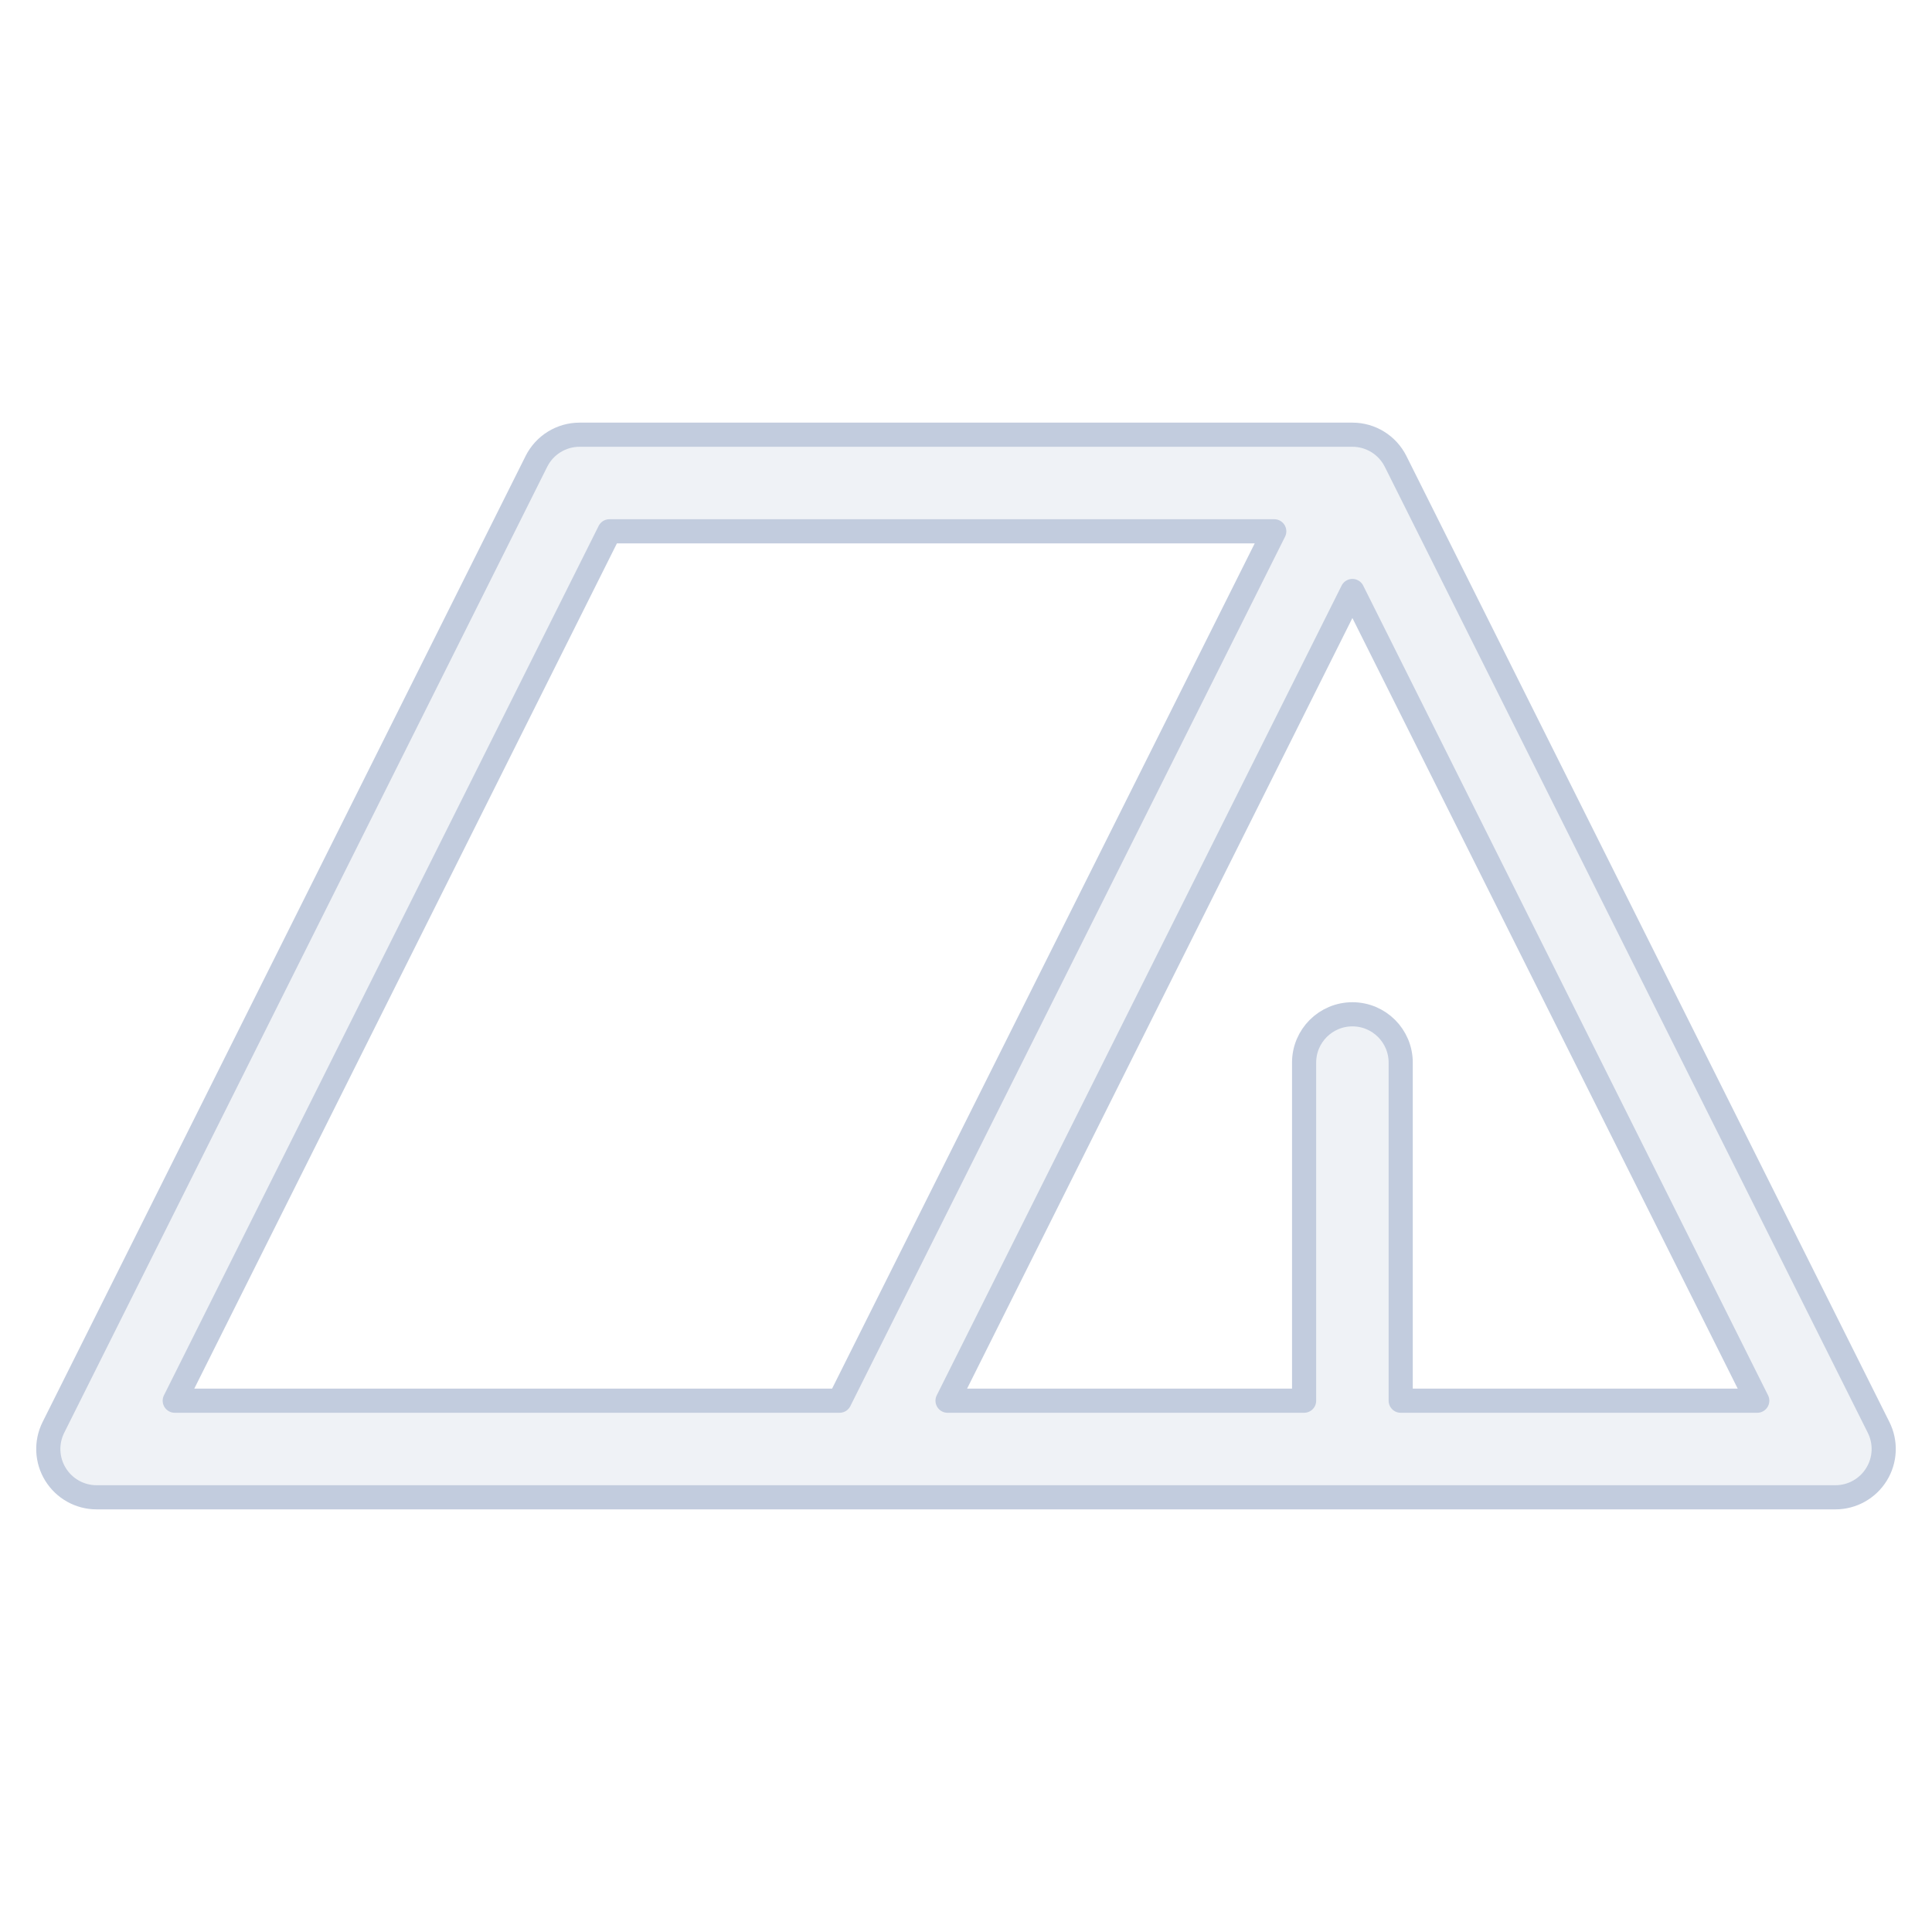 <svg width="80" height="80" viewBox="0 0 80 80" fill="none" xmlns="http://www.w3.org/2000/svg">
  <path fill-rule="evenodd" clip-rule="evenodd" d="M22.211 19.106C22.55 18.428 23.242 18 24 18H56C56.758 18 57.45 18.428 57.789 19.106L77.789 59.106C78.099 59.725 78.066 60.462 77.701 61.051C77.337 61.641 76.693 62 76 62H4C3.307 62 2.663 61.641 2.299 61.051C1.934 60.462 1.901 59.725 2.211 59.106L22.211 19.106ZM58 58V44C58 42.895 57.105 42 56 42C54.895 42 54 42.895 54 44V58L39.236 58L56 24.472L72.764 58L58 58ZM25.236 22H52.764L34.764 58H7.236L25.236 22Z" fill="#C2CCDE" fill-opacity="0.25" stroke="#C2CCDE" stroke-linecap="round" stroke-linejoin="round" />
</svg>